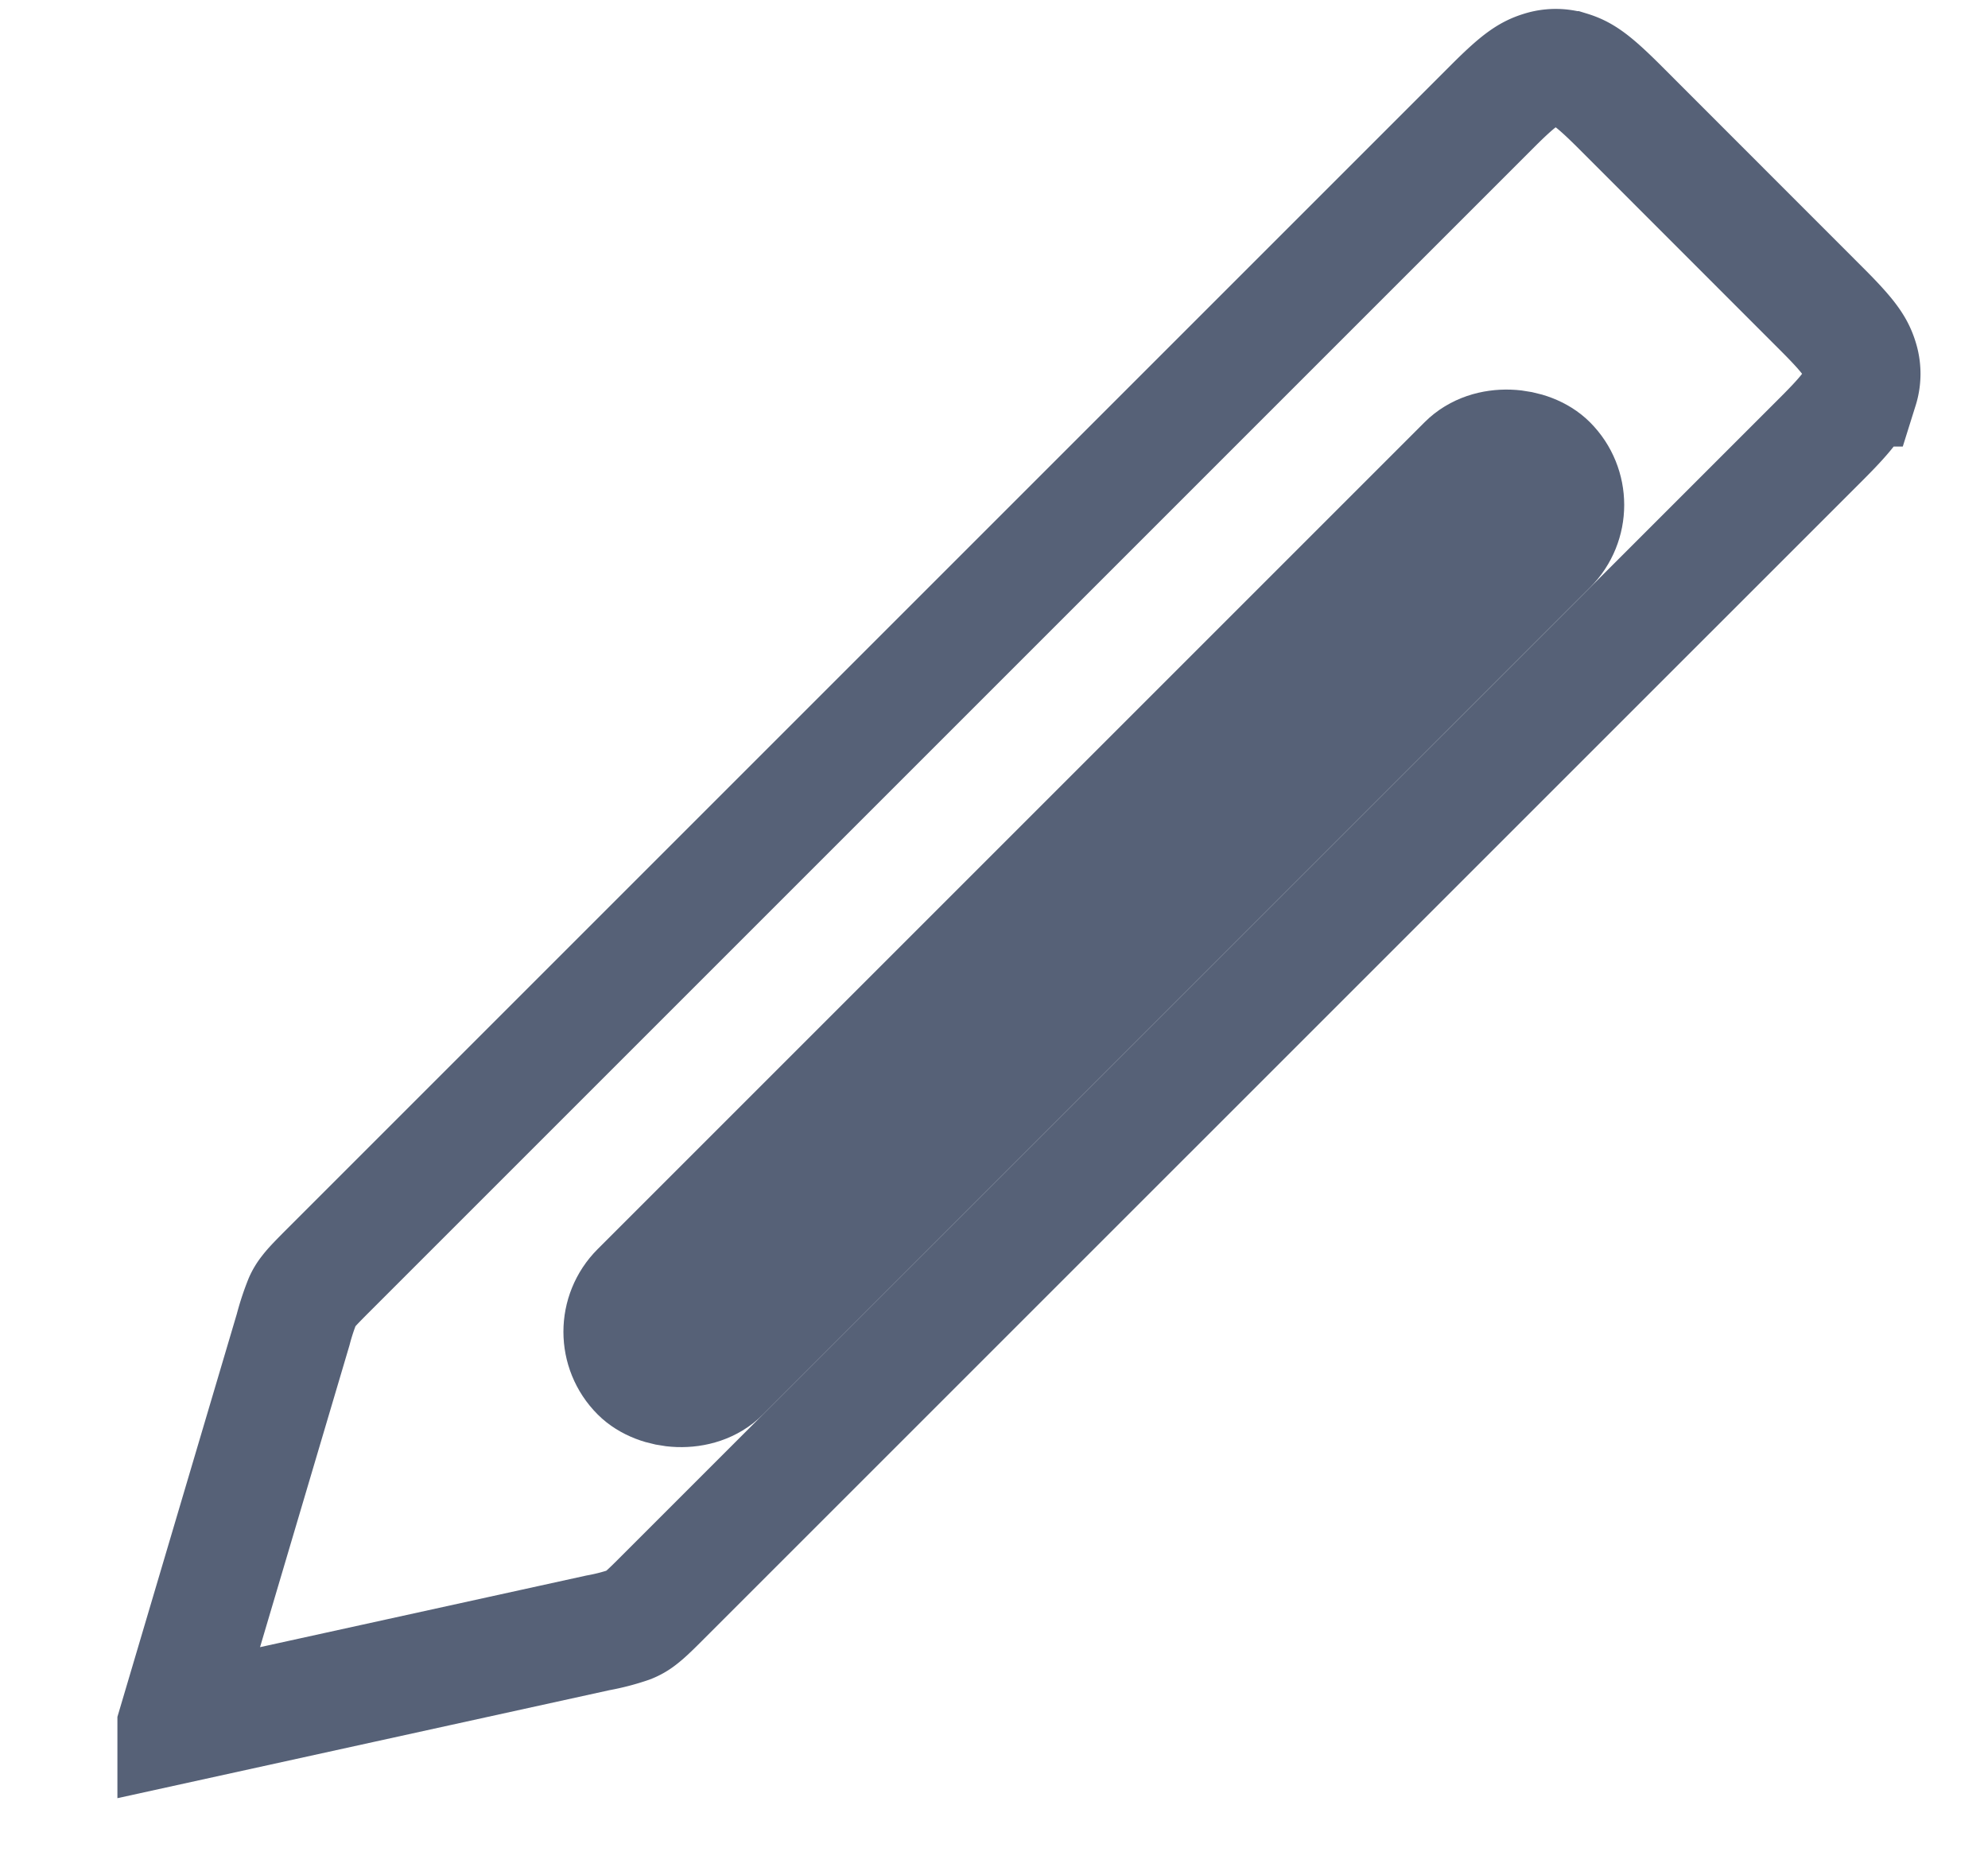 <svg xmlns="http://www.w3.org/2000/svg" width="17" height="16" viewBox="0 0 17 16">
    <g fill="none" fill-rule="evenodd" stroke="#566177" transform="translate(-1 -1)">
        <path d="M2.504 15.756l3.608-.792a1.83 1.83 0 0 0 .27-.07.354.354 0 0 0 .085-.047c.04-.03.08-.065.204-.19l9.908-9.907c.234-.234.291-.32.325-.431a.409.409 0 0 0 0-.245c-.034-.111-.091-.196-.325-.43L14.856 1.92c-.234-.234-.319-.291-.43-.325a.409.409 0 0 0-.245 0c-.112.034-.197.091-.43.325l-9.94 9.94c-.118.118-.15.153-.178.19a.347.347 0 0 0-.045.074 2.032 2.032 0 0 0-.081.246l-1.003 3.385z"/>
        <rect width="11" height="1" x="4.5" y="8.5" rx=".5" transform="rotate(-45 10 8.5)"/>
    </g>
</svg>
